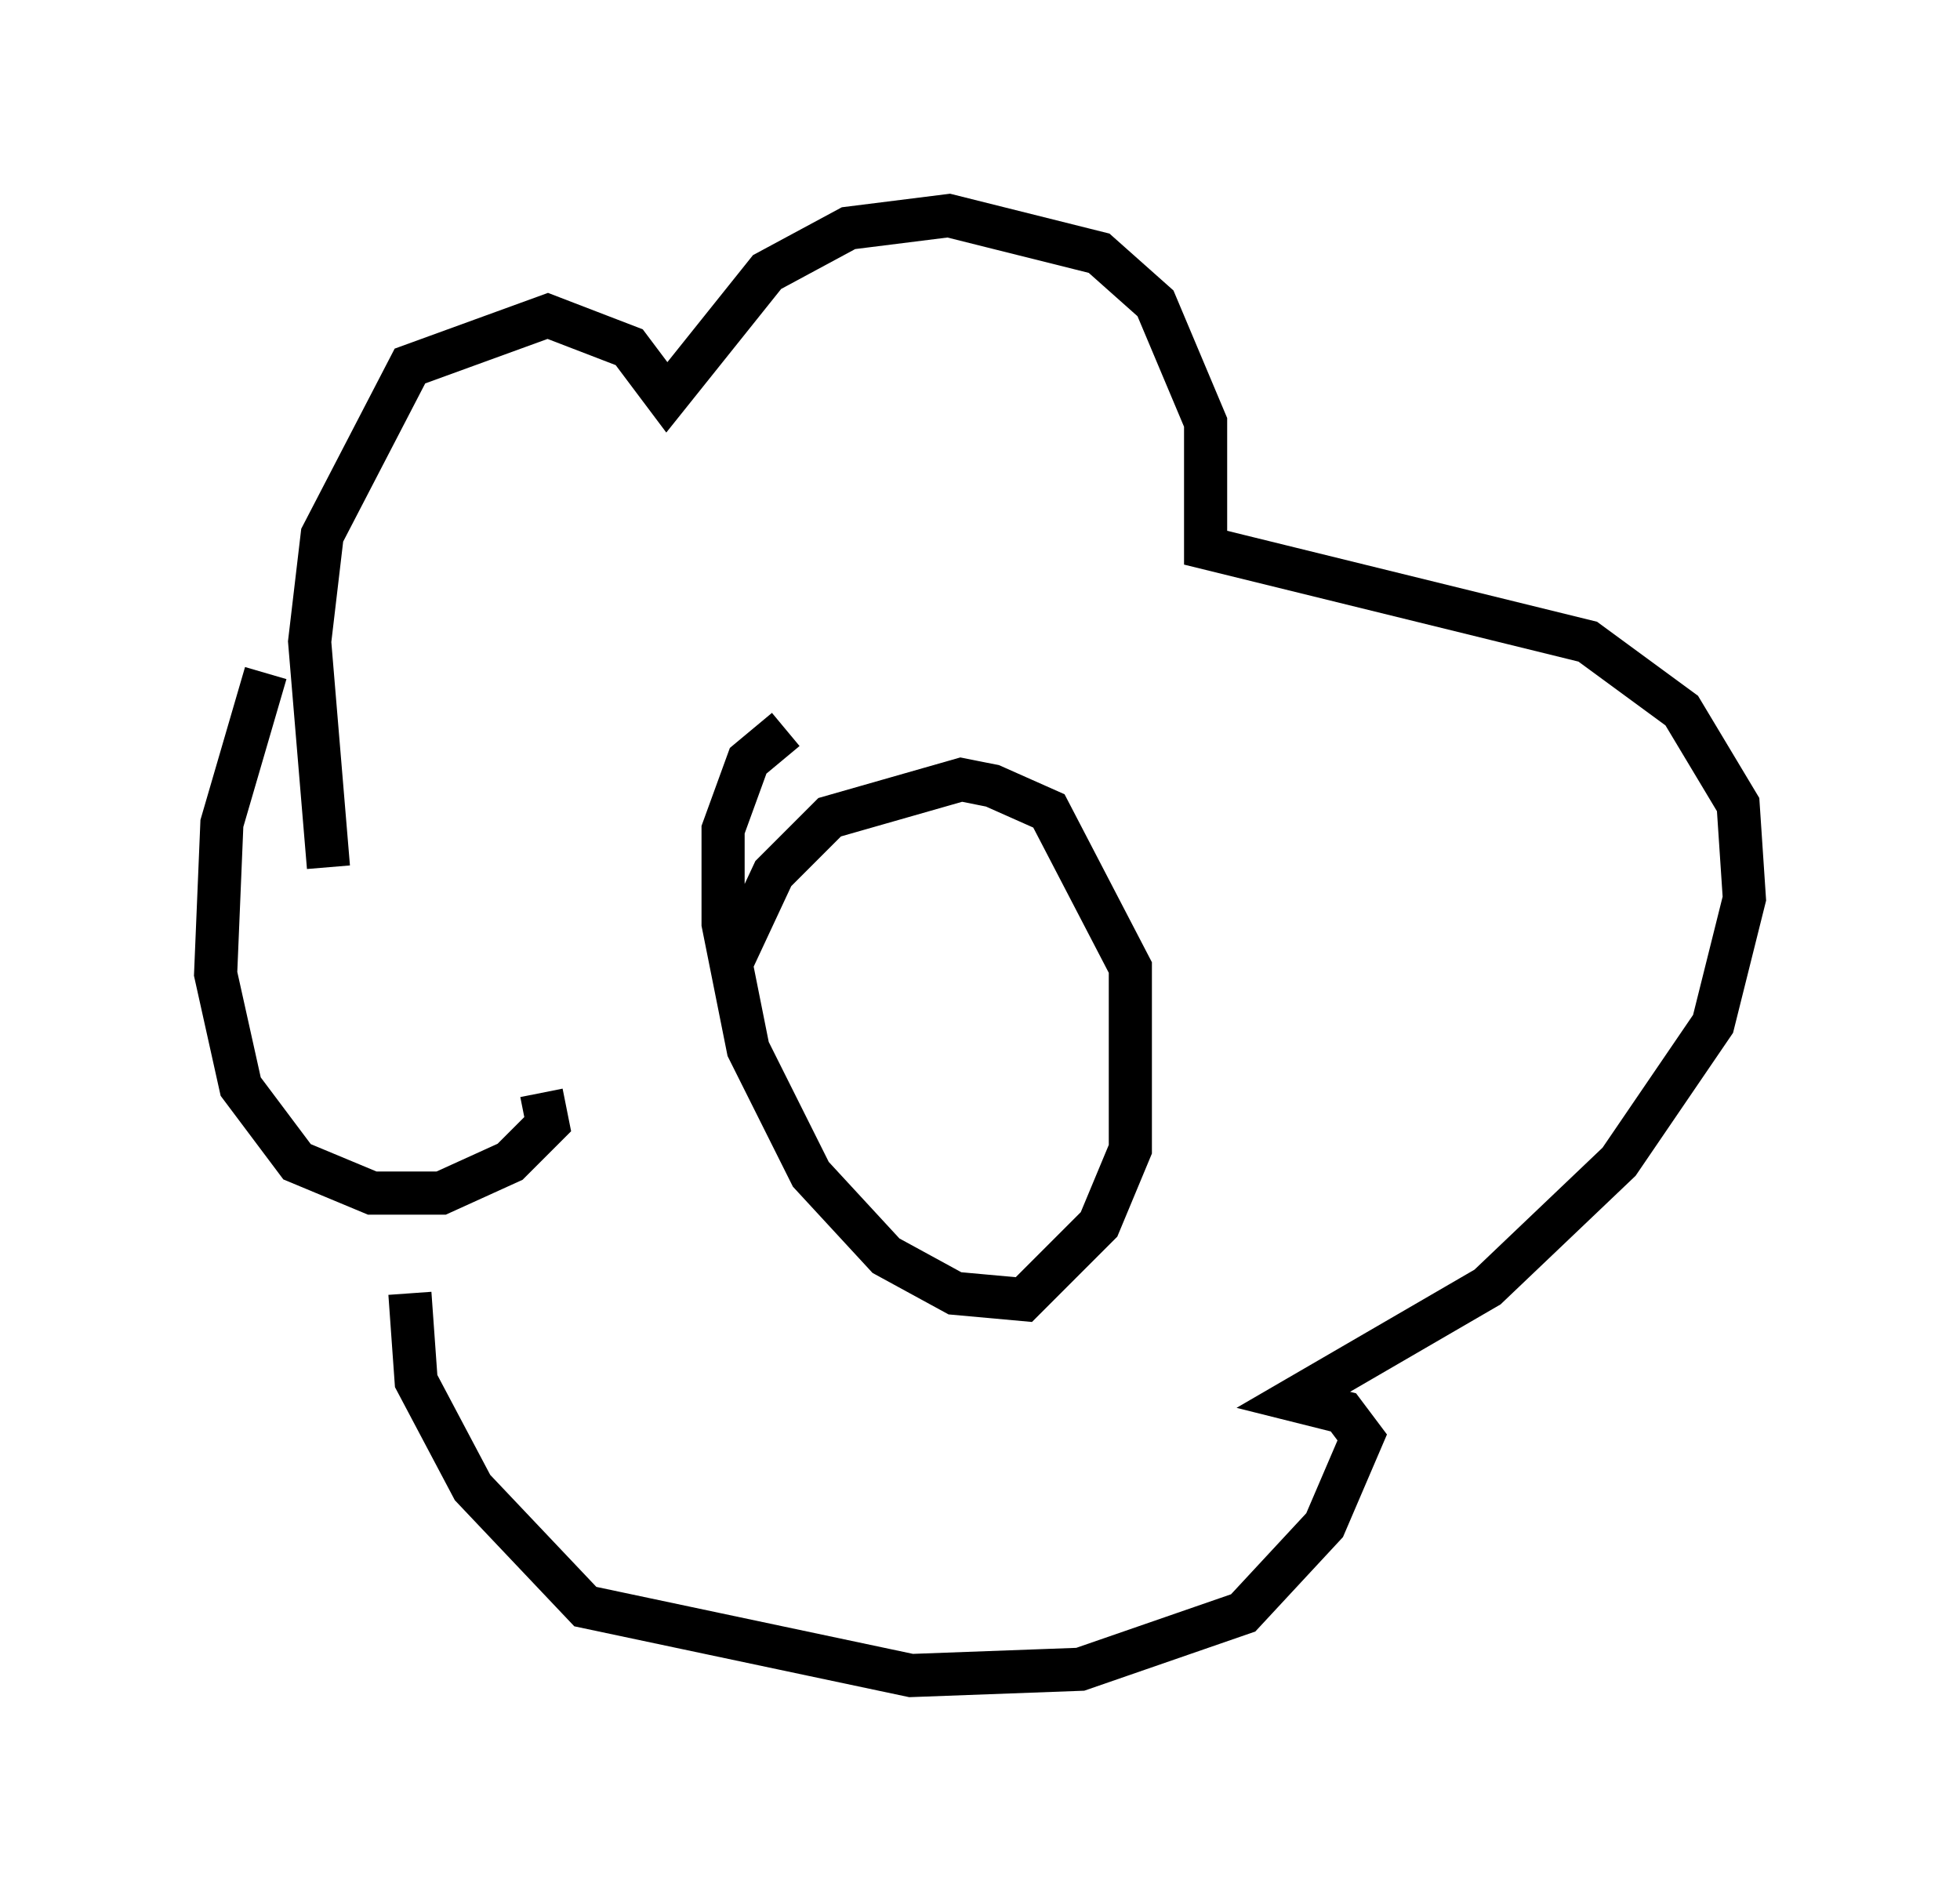 <?xml version="1.0" encoding="utf-8" ?>
<svg baseProfile="full" height="43.844" version="1.1" width="45.441" xmlns="http://www.w3.org/2000/svg" xmlns:ev="http://www.w3.org/2001/xml-events" xmlns:xlink="http://www.w3.org/1999/xlink"><defs /><rect fill="white" height="43.844" width="45.441" x="0" y="0" /><path d="M8.341, 22.285 m-0.726, -2.179 l-0.436, -5.229 0.291, -2.469 l2.034, -3.922 3.196, -1.162 l1.888, 0.726 0.872, 1.162 l2.324, -2.905 1.888, -1.017 l2.324, -0.291 3.486, 0.872 l1.307, 1.162 1.162, 2.76 l0.0, 2.905 8.86, 2.179 l2.179, 1.598 1.307, 2.179 l0.145, 2.179 -0.726, 2.905 l-2.179, 3.196 -3.05, 2.905 l-4.503, 2.615 1.162, 0.291 l0.436, 0.581 -0.872, 2.034 l-1.888, 2.034 -3.777, 1.307 l-3.922, 0.145 -7.553, -1.598 l-2.615, -2.76 -1.307, -2.469 l-0.145, -2.034 m3.05, -4.648 l0.145, 0.726 -0.872, 0.872 l-1.598, 0.726 -1.598, 0.0 l-1.743, -0.726 -1.307, -1.743 l-0.581, -2.615 0.145, -3.486 l1.017, -3.486 m12.056, 1.307 l-0.872, 0.726 -0.581, 1.598 l0.0, 2.179 0.581, 2.905 l1.453, 2.905 1.743, 1.888 l1.598, 0.872 1.598, 0.145 l1.743, -1.743 0.726, -1.743 l0.0, -4.212 -1.888, -3.631 l-1.307, -0.581 -0.726, -0.145 l-3.05, 0.872 -1.307, 1.307 l-1.017, 2.179 " fill="none" stroke="black" stroke-width="1" /></svg>
